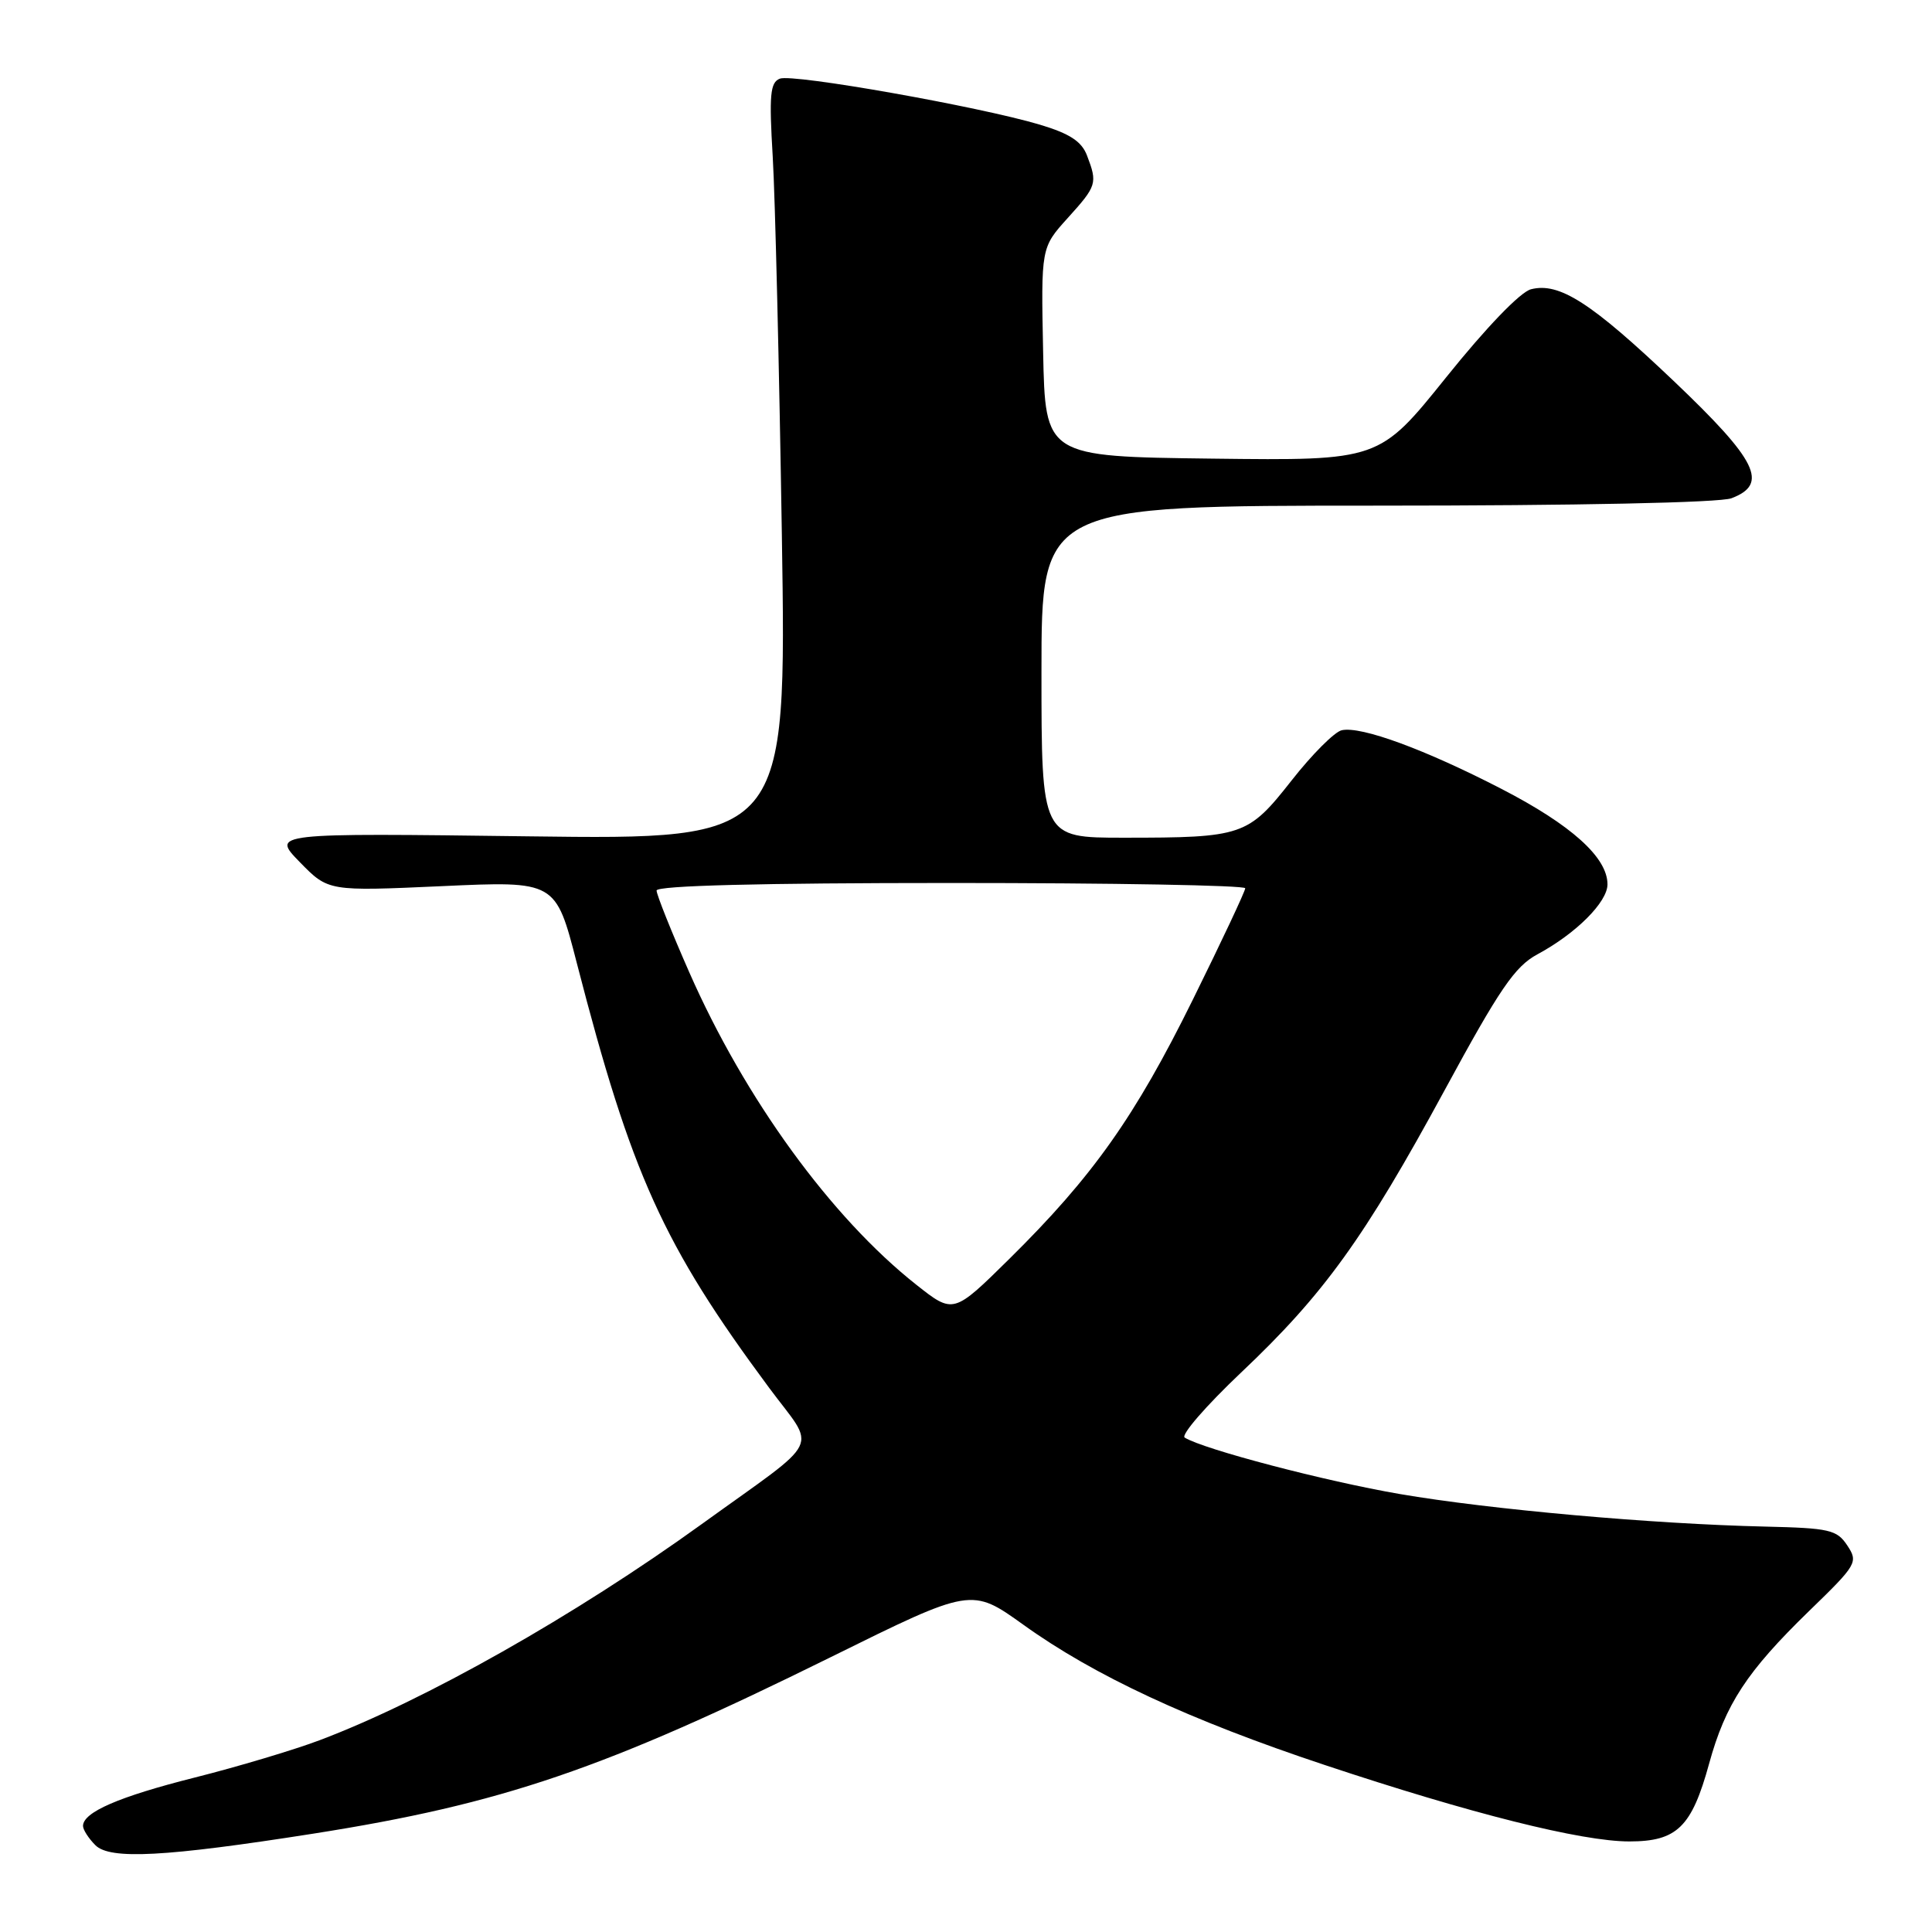 <?xml version="1.0" encoding="UTF-8" standalone="no"?>
<!DOCTYPE svg PUBLIC "-//W3C//DTD SVG 1.1//EN" "http://www.w3.org/Graphics/SVG/1.1/DTD/svg11.dtd" >
<svg xmlns="http://www.w3.org/2000/svg" xmlns:xlink="http://www.w3.org/1999/xlink" version="1.1" viewBox="0 0 256 256">
 <g >
 <path fill="currentColor"
d=" M 41.50 242.97 C 66.55 239.03 80.05 234.42 110.12 219.56 C 128.73 210.36 128.73 210.36 135.62 215.30 C 145.00 222.04 157.64 227.92 175.50 233.86 C 194.86 240.31 209.57 244.00 215.89 244.00 C 222.22 244.00 224.16 242.10 226.47 233.68 C 228.63 225.81 231.47 221.48 239.69 213.49 C 246.06 207.32 246.24 207.00 244.78 204.79 C 243.40 202.70 242.43 202.48 233.88 202.28 C 219.01 201.94 197.46 200.02 185.50 197.97 C 175.60 196.27 159.51 192.05 156.98 190.49 C 156.44 190.15 159.80 186.28 164.45 181.87 C 175.43 171.49 180.80 164.03 191.43 144.44 C 198.72 131.00 200.73 128.06 203.72 126.45 C 208.83 123.70 213.00 119.53 213.00 117.18 C 213.00 113.62 208.23 109.32 198.95 104.53 C 188.84 99.31 180.36 96.19 177.79 96.76 C 176.85 96.96 173.85 99.96 171.14 103.42 C 165.36 110.77 164.68 111.00 148.88 111.00 C 138.00 111.00 138.00 111.00 138.00 89.00 C 138.00 67.00 138.00 67.00 182.43 67.00 C 208.89 67.00 227.91 66.61 229.43 66.02 C 234.40 64.14 232.86 61.03 221.77 50.48 C 210.84 40.09 206.61 37.37 202.86 38.33 C 201.45 38.69 196.92 43.40 191.63 49.99 C 182.75 61.04 182.75 61.04 160.63 60.77 C 138.50 60.50 138.50 60.50 138.22 46.65 C 137.94 32.81 137.94 32.81 141.47 28.90 C 145.34 24.62 145.44 24.29 144.04 20.62 C 143.33 18.74 141.76 17.71 137.79 16.52 C 129.80 14.13 105.09 9.75 103.34 10.42 C 102.05 10.92 101.90 12.56 102.39 20.76 C 102.71 26.12 103.25 48.67 103.60 70.88 C 104.23 111.26 104.23 111.26 70.10 110.82 C 35.96 110.38 35.96 110.38 39.73 114.24 C 43.50 118.10 43.50 118.10 58.56 117.42 C 73.63 116.73 73.63 116.73 76.43 127.61 C 83.66 155.63 87.87 164.94 101.89 183.86 C 108.20 192.38 109.29 190.18 93.00 201.94 C 76.18 214.08 56.23 225.36 42.32 230.60 C 38.92 231.88 31.50 234.10 25.82 235.53 C 15.74 238.07 11.00 240.13 11.00 241.95 C 11.00 242.45 11.74 243.60 12.64 244.50 C 14.58 246.44 21.89 246.05 41.50 242.97 Z  M 121.41 170.23 C 110.13 161.31 98.71 145.60 91.33 128.83 C 88.95 123.42 87.00 118.54 87.00 118.00 C 87.00 117.35 100.76 117.00 126.00 117.00 C 147.45 117.00 165.00 117.31 165.00 117.70 C 165.00 118.08 161.88 124.72 158.06 132.45 C 150.38 148.01 144.79 155.90 133.74 166.81 C 126.33 174.12 126.33 174.12 121.41 170.23 Z "/>
</g>
</svg>